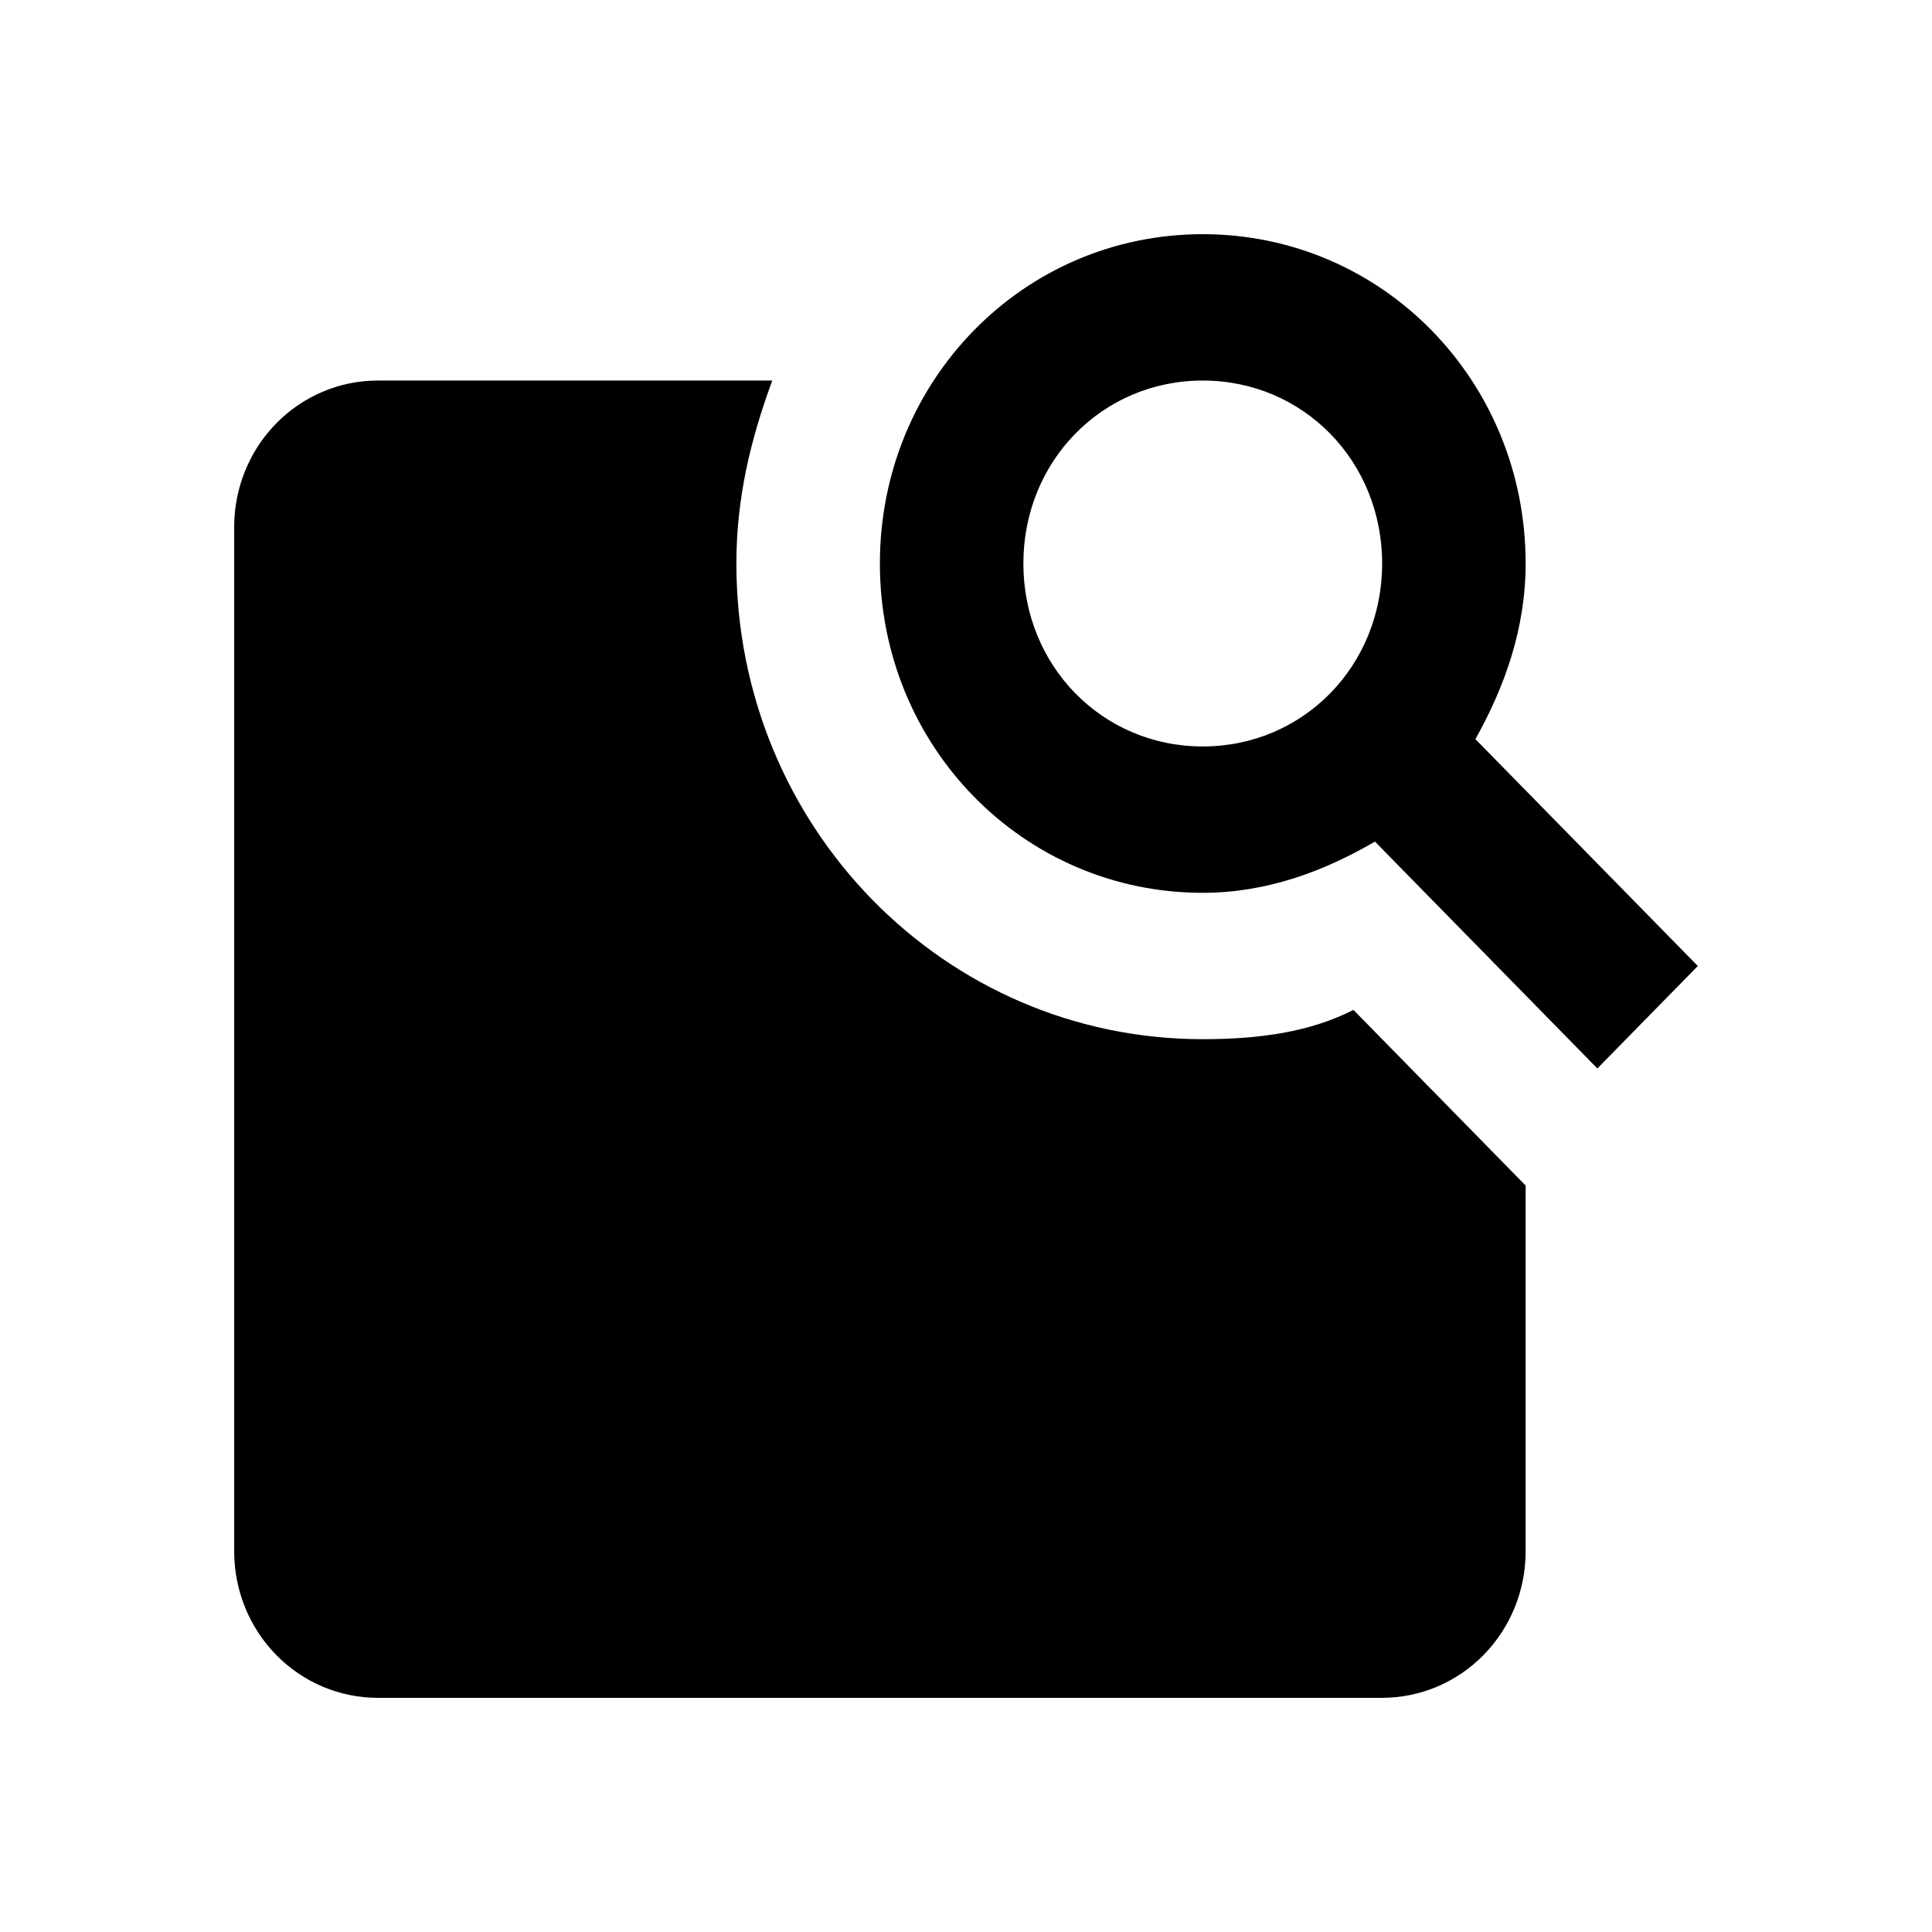 <svg width="33" height="33" viewBox="0 0 33 33" fill="none" xmlns="http://www.w3.org/2000/svg">
<g filter="url(#filter0_d_656_411)">
<path d="M26.059 22.5C26.059 23.163 25.801 23.799 25.341 24.268C24.881 24.737 24.258 25 23.608 25H6.451C5.801 25 5.178 24.737 4.718 24.268C4.258 23.799 4 23.163 4 22.5V5C4 4.337 4.258 3.701 4.718 3.232C5.178 2.763 5.801 2.5 6.451 2.5H13.191C12.823 3.5 12.578 4.5 12.578 5.625C12.578 10.125 16.132 13.75 20.544 13.75C21.524 13.75 22.382 13.625 23.118 13.25L26.059 16.25V22.5ZM25.201 8.625C25.691 7.75 26.059 6.75 26.059 5.625C26.059 2.5 23.608 0 20.544 0C17.48 0 15.029 2.5 15.029 5.625C15.029 8.75 17.48 11.25 20.544 11.25C21.647 11.25 22.628 10.875 23.485 10.375L27.284 14.25L29 12.5L25.201 8.625ZM20.544 8.75C18.828 8.75 17.48 7.375 17.48 5.625C17.48 3.875 18.828 2.5 20.544 2.5C22.26 2.5 23.608 3.875 23.608 5.625C23.608 7.375 22.26 8.75 20.544 8.75Z" fill="black"/>
</g>
<defs>
<filter id="filter0_d_656_411" x="2.38419e-07" y="0" width="33" height="33" filterUnits="userSpaceOnUse" color-interpolation-filters="sRGB">
<feFlood flood-opacity="0" result="BackgroundImageFix"/>
<feColorMatrix in="SourceAlpha" type="matrix" values="0 0 0 0 0 0 0 0 0 0 0 0 0 0 0 0 0 0 127 0" result="hardAlpha"/>
<feOffset dy="4"/>
<feGaussianBlur stdDeviation="2"/>
<feComposite in2="hardAlpha" operator="out"/>
<feColorMatrix type="matrix" values="0 0 0 0 0 0 0 0 0 0 0 0 0 0 0 0 0 0 0.25 0"/>
<feBlend mode="normal" in2="BackgroundImageFix" result="effect1_dropShadow_656_411"/>
<feBlend mode="normal" in="SourceGraphic" in2="effect1_dropShadow_656_411" result="shape"/>
</filter>
</defs>
</svg>
